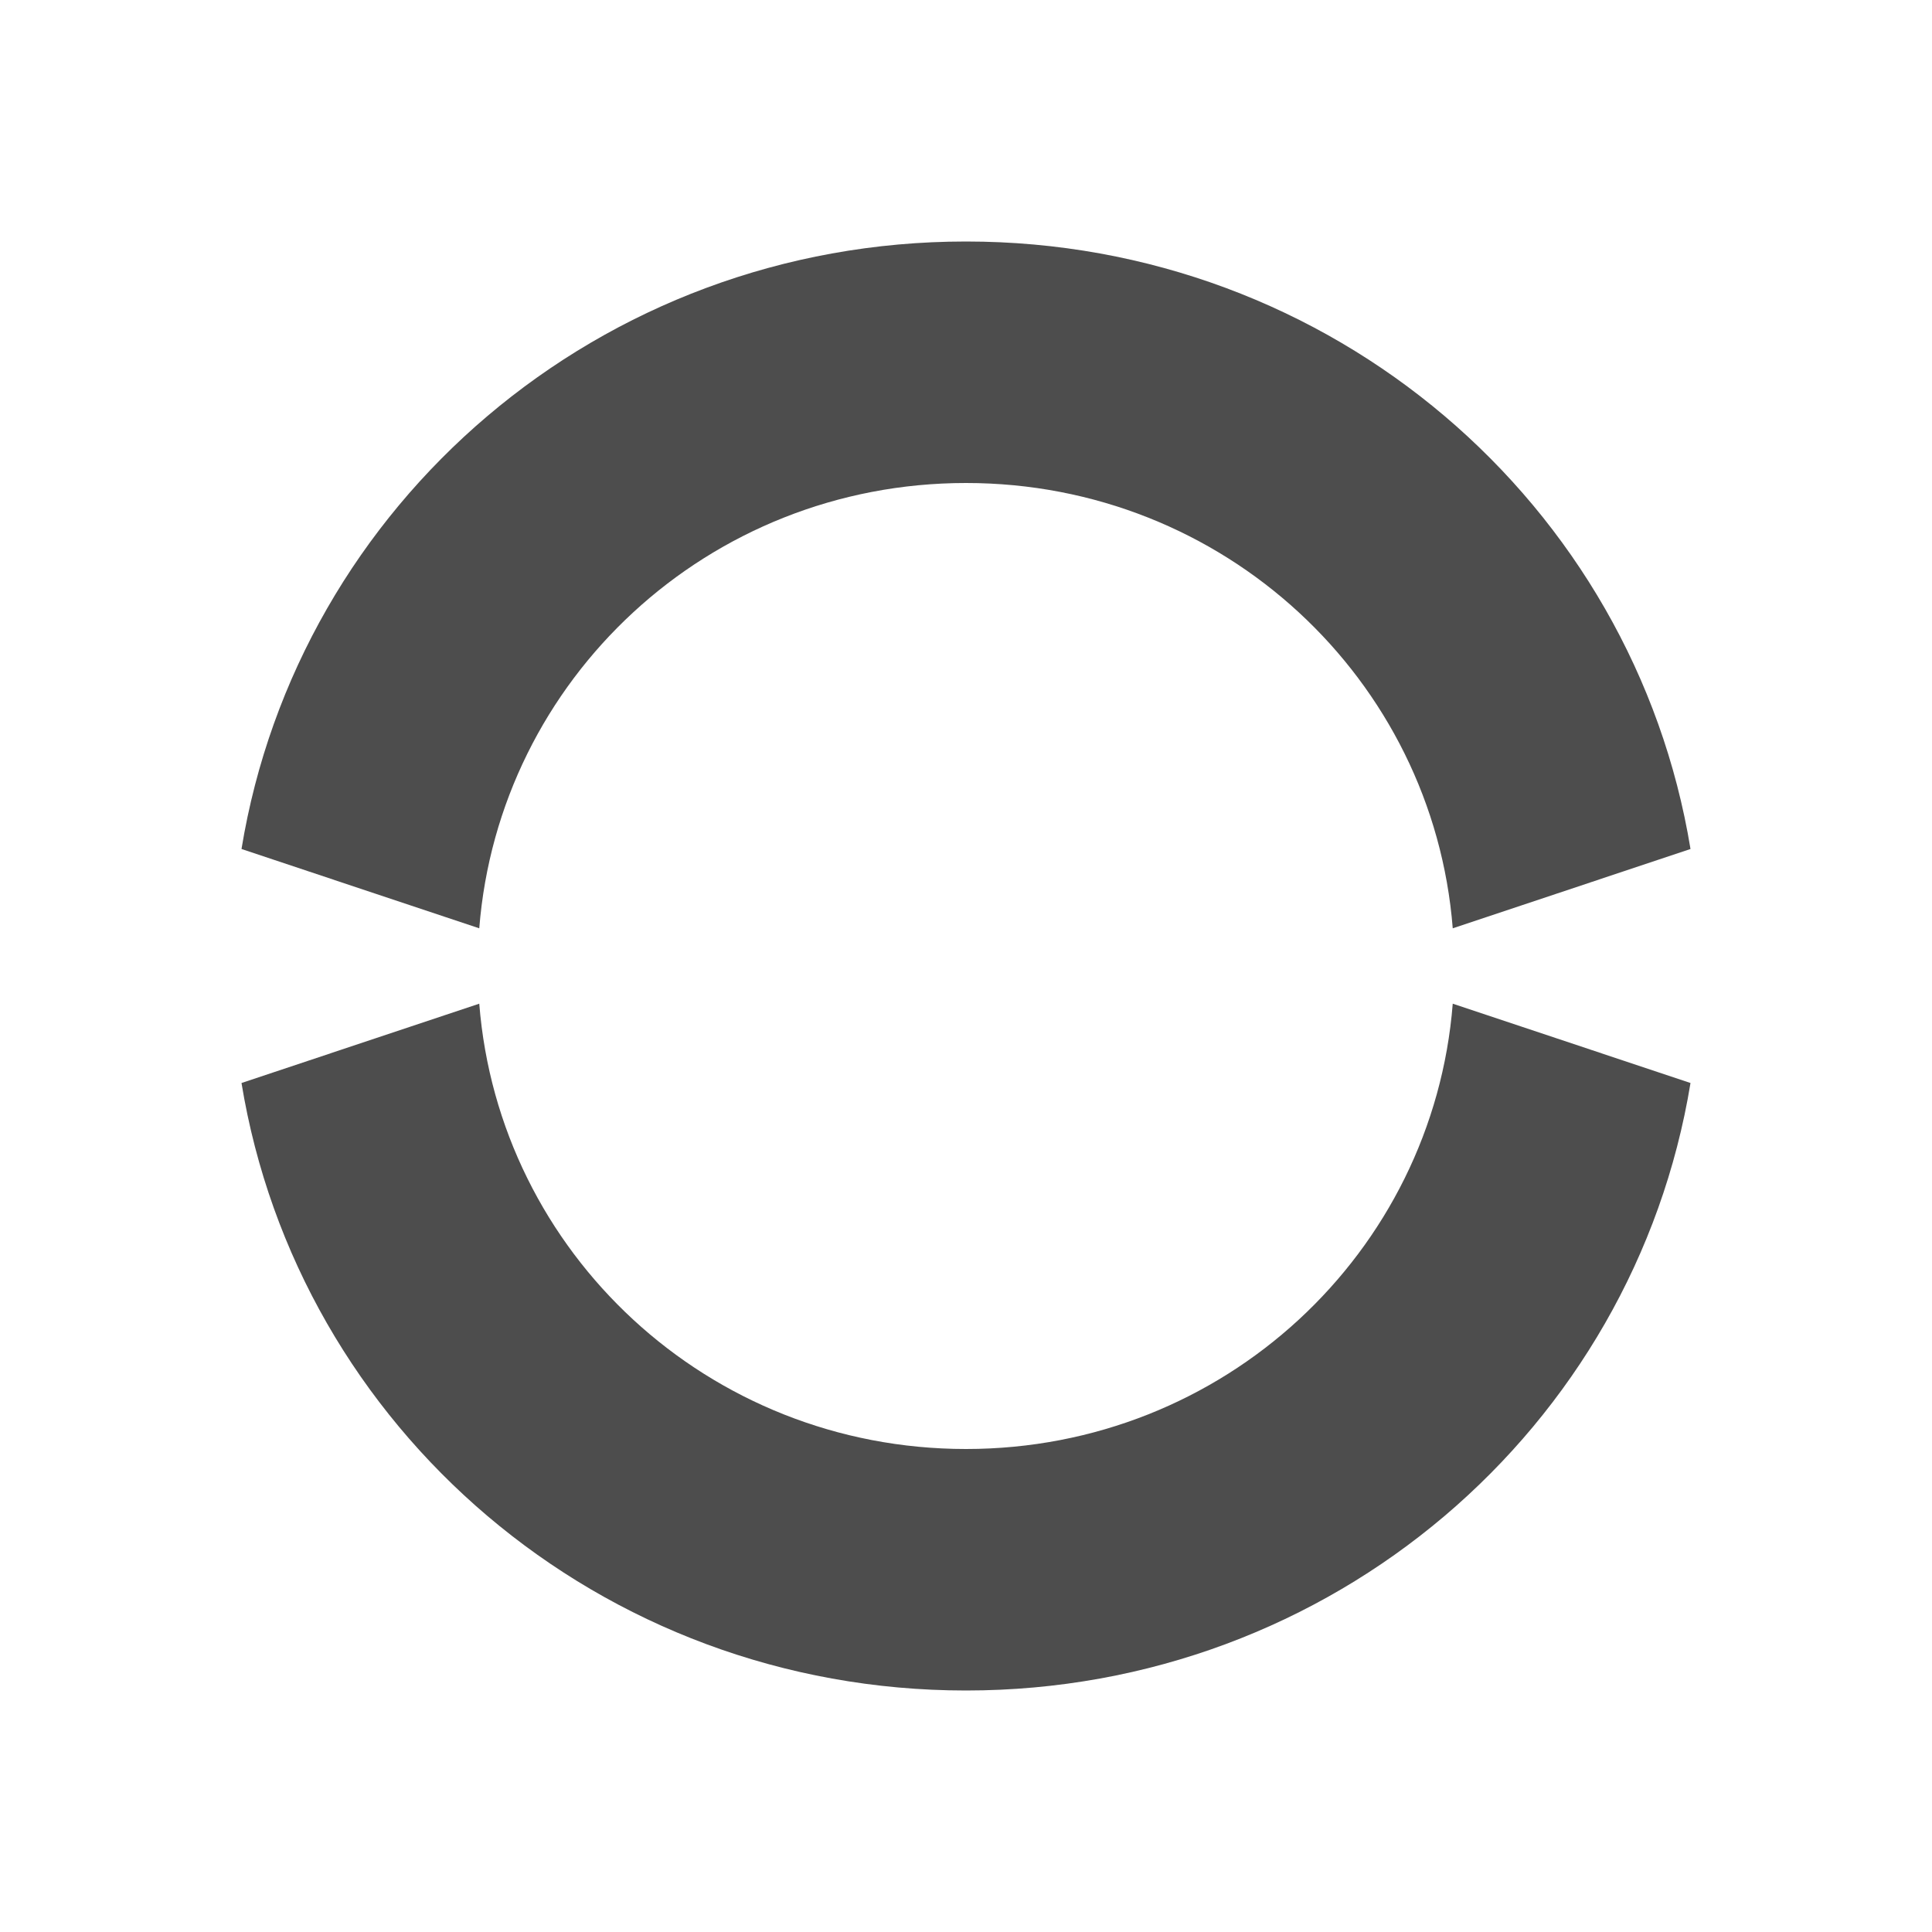 <svg xmlns="http://www.w3.org/2000/svg" viewBox="0 0 16 16">
     />
 <path 
     style="fill:#4d4d4d" 
     d="M 8 2 C 4.966 2 2.468 4.175 2 7.031 L 3.969 7.688 C 4.132 5.626 5.864 4 8 4 C 10.136 4 11.868 5.626 12.031 7.688 L 14 7.031 C 13.532 4.175 11.034 2 8 2 z M 3.969 8.312 L 2 8.969 C 2.468 11.825 4.966 14 8 14 C 11.034 14 13.532 11.825 14 8.969 L 12.031 8.312 C 11.868 10.374 10.136 12 8 12 C 5.864 12 4.132 10.374 3.969 8.312 z "
     />
 </svg>
